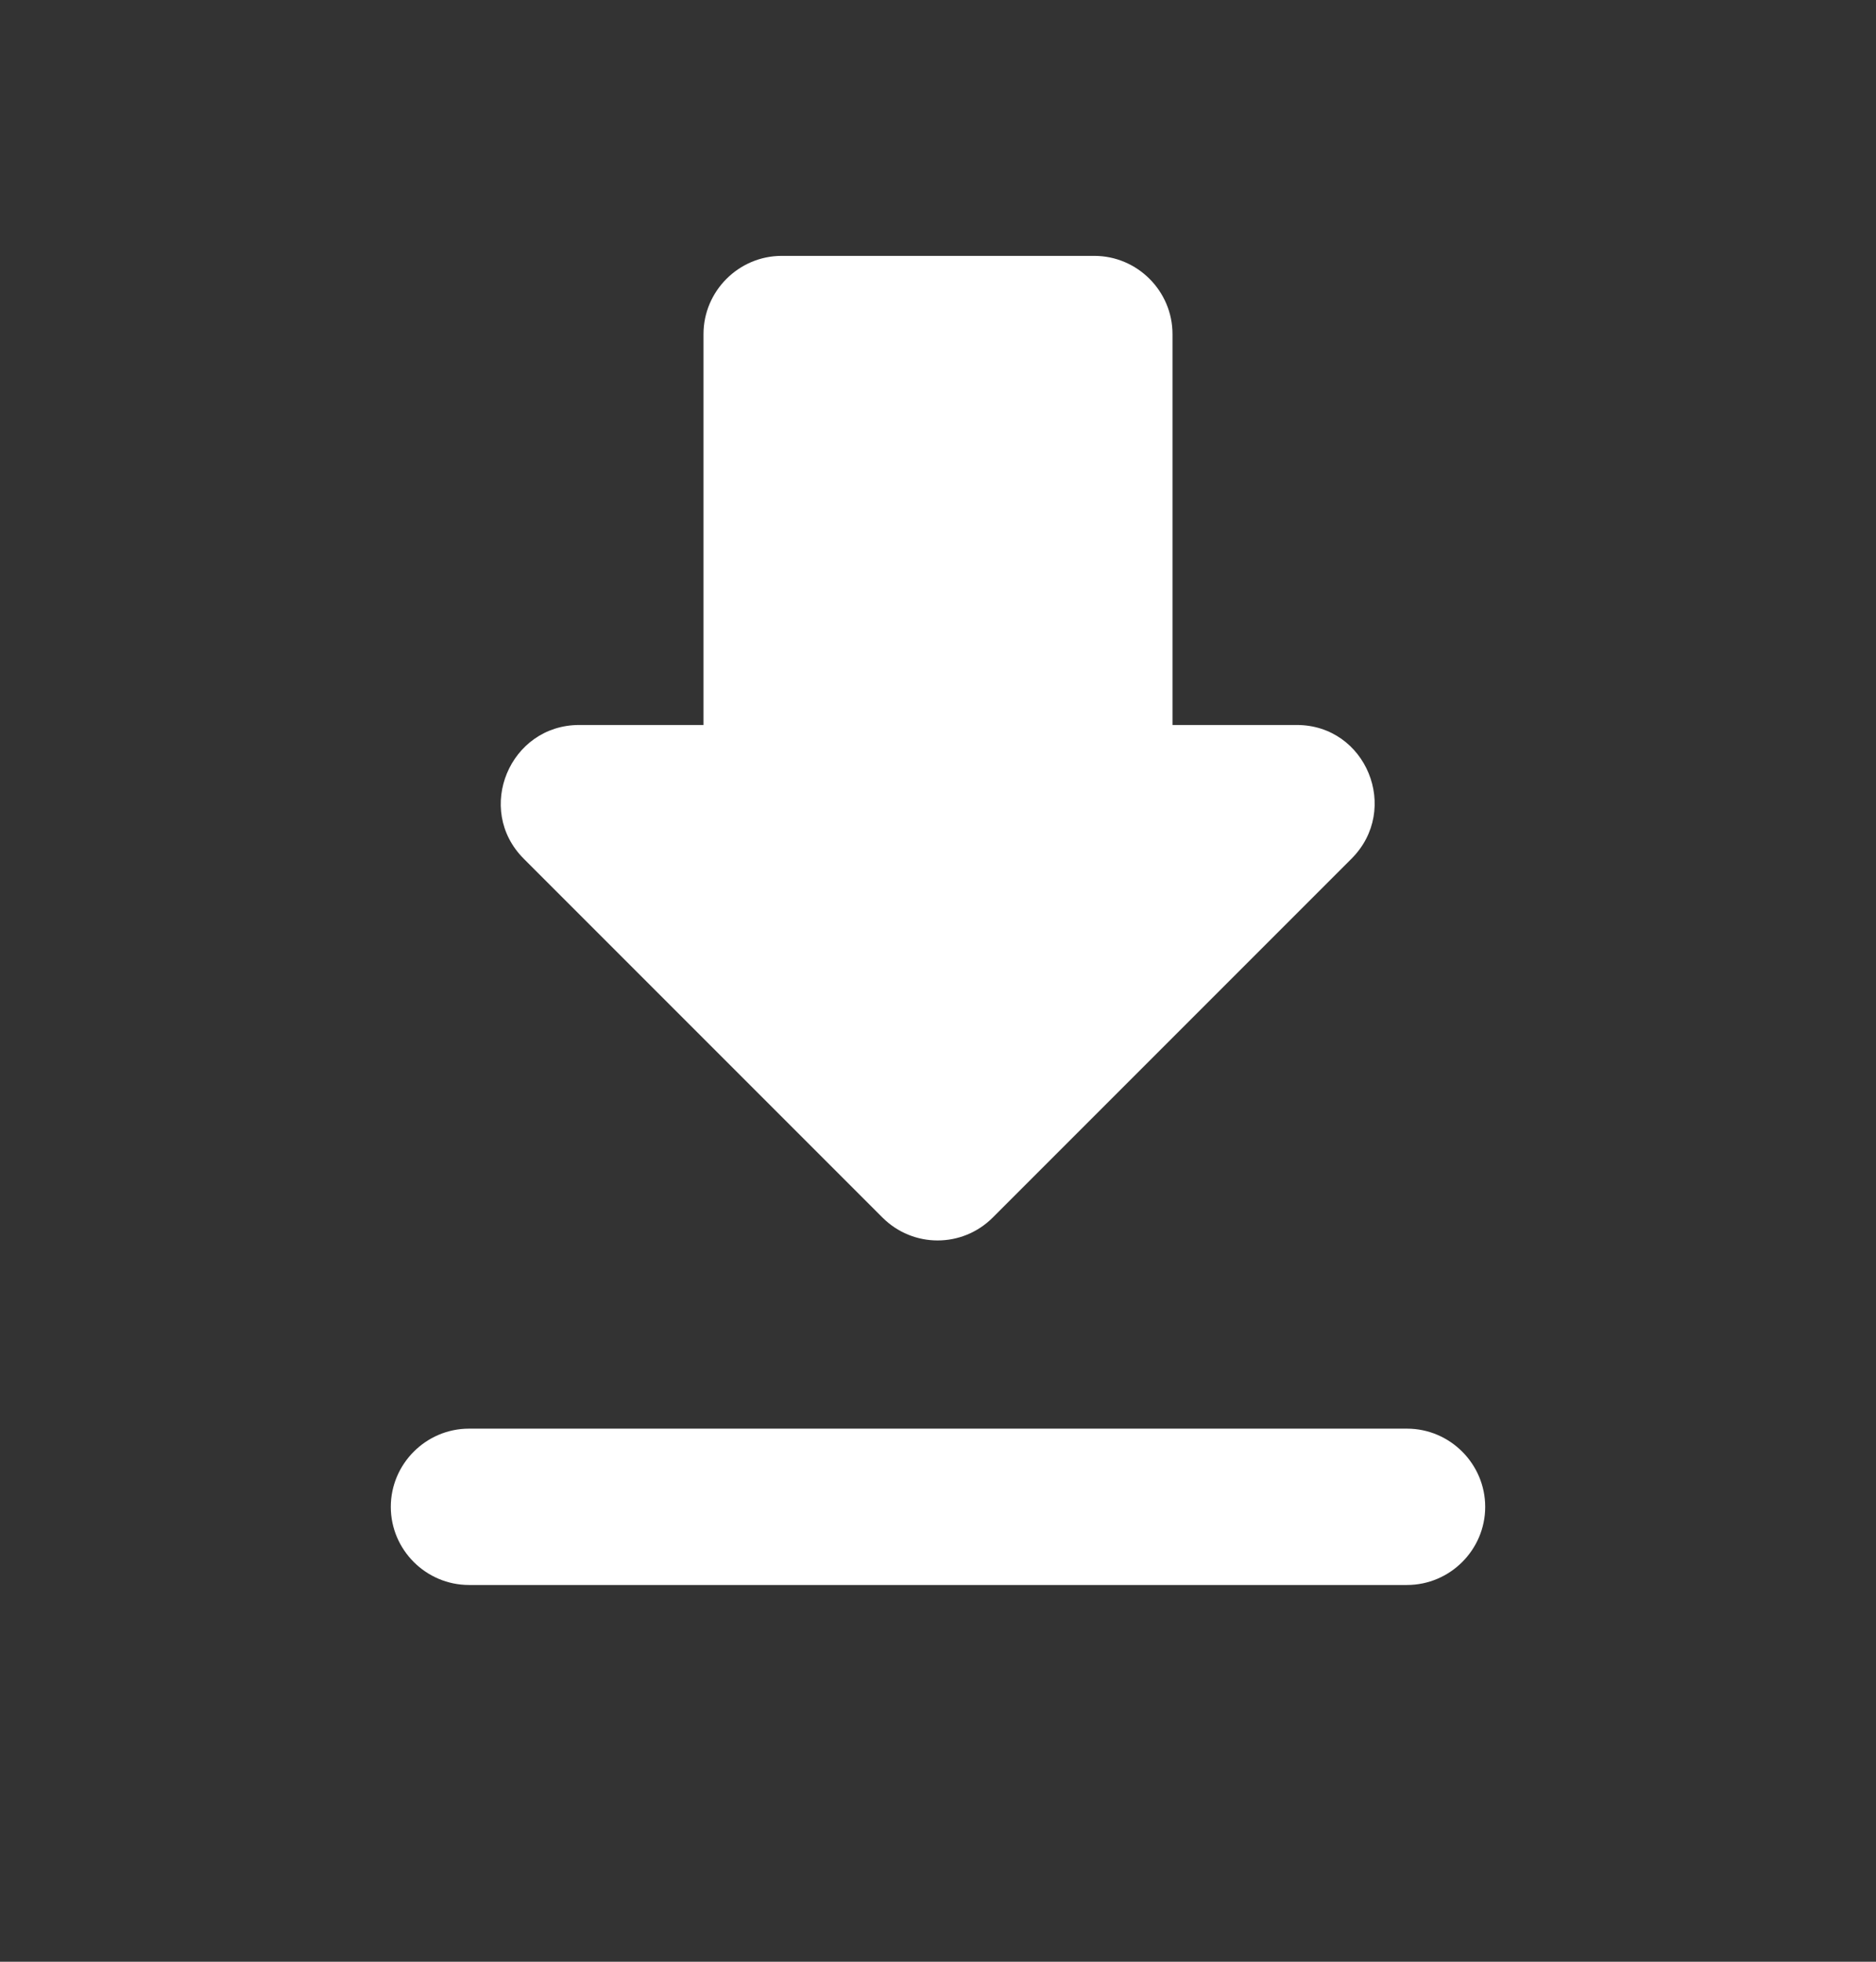 <svg width="22" height="23" viewBox="0 0 22 23" fill="none" xmlns="http://www.w3.org/2000/svg">
<rect x="0" y="0" width="22" height="23" fill="#333333" stroke="none"/>
<path d="M15.207 8.5H13.75V3.917C13.75 3.413 13.338 3 12.833 3H9.167C8.663 3 8.25 3.413 8.25 3.917V8.5H6.793C5.977 8.5 5.564 9.49 6.142 10.068L10.349 14.275C10.707 14.633 11.284 14.633 11.642 14.275L15.849 10.068C16.427 9.49 16.023 8.5 15.207 8.5ZM4.583 17.667C4.583 18.171 4.996 18.583 5.5 18.583H16.5C17.004 18.583 17.417 18.171 17.417 17.667C17.417 17.163 17.004 16.75 16.5 16.75H5.5C4.996 16.75 4.583 17.163 4.583 17.667Z" fill="white"/>
</svg>
